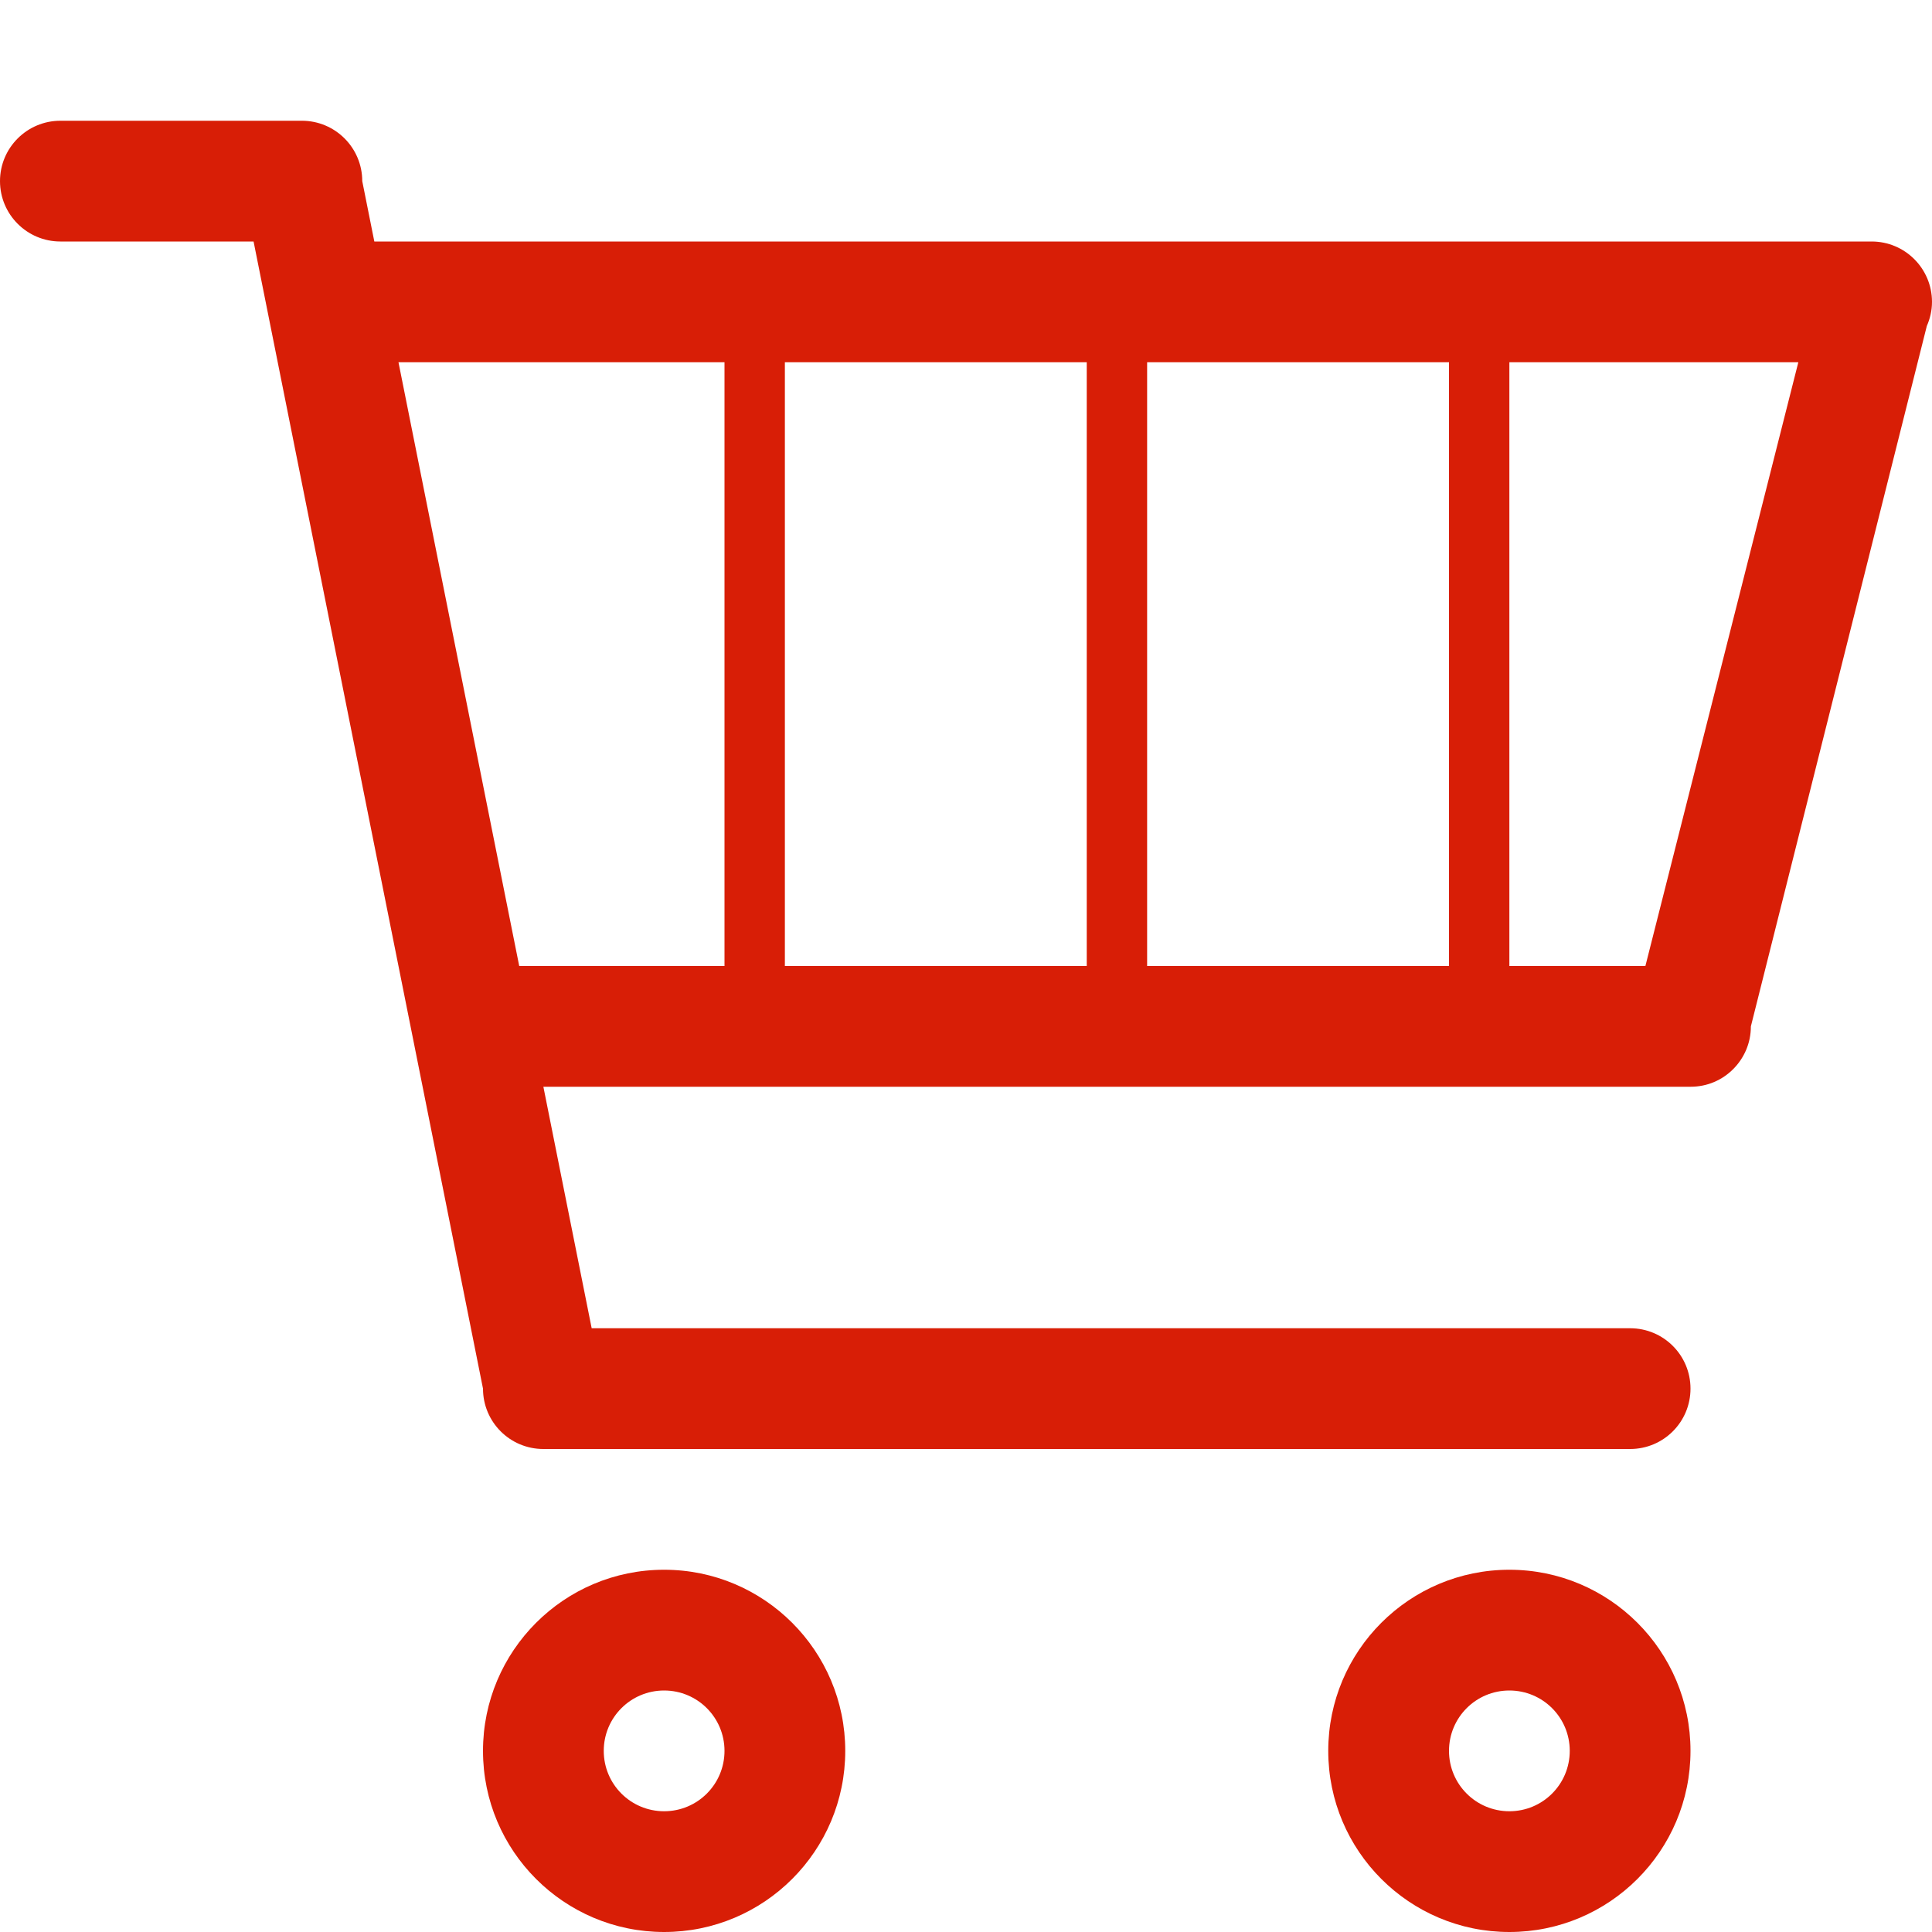 <?xml version="1.0" standalone="no"?><!DOCTYPE svg PUBLIC "-//W3C//DTD SVG 1.1//EN" "http://www.w3.org/Graphics/SVG/1.1/DTD/svg11.dtd"><svg t="1517823669962" class="icon" style="" viewBox="0 0 1024 1024" version="1.1" xmlns="http://www.w3.org/2000/svg" p-id="3641" xmlns:xlink="http://www.w3.org/1999/xlink" width="32" height="32"><defs><style type="text/css"></style></defs><path d="M1021.248 172.8l-93.248 371.2c0 4.448-0.896 8.64-2.496 12.448-3.264 7.68-9.376 13.824-17.024 17.056-3.84 1.632-8.064 2.496-12.48 2.496l-608 0 25.6 128 550.4 0c17.696 0 32 14.304 32 32s-14.304 32-32 32l-576 0c-17.696 0-32-14.304-32-32l-121.6-608-102.4 0c-17.664 0-32-14.336-32-32s14.336-32 32-32l128 0c17.696 0 32 14.336 32 32l6.4 32 793.6 0c17.696 0 32 14.336 32 32 0 4.576-1.024 8.864-2.752 12.8zM275.2 512l108.8 0 0-320-172.8 0 64 320zM576 192l-160 0 0 320 160 0 0-320zM768 192l-160 0 0 320 160 0 0-320zM800 192l0 320 72.096 0 81.056-320-153.152 0zM352 832c53.024 0 96 43.008 96 96s-42.976 96-96 96-96-43.008-96-96 42.976-96 96-96zM352 960c17.696 0 32-14.304 32-32s-14.304-32-32-32-32 14.304-32 32 14.304 32 32 32zM800 832c53.024 0 96 43.008 96 96s-42.976 96-96 96-96-43.008-96-96 42.976-96 96-96zM800 960c17.696 0 32-14.304 32-32s-14.304-32-32-32-32 14.304-32 32 14.304 32 32 32z" p-id="3642" fill="#d81e06"></path></svg>